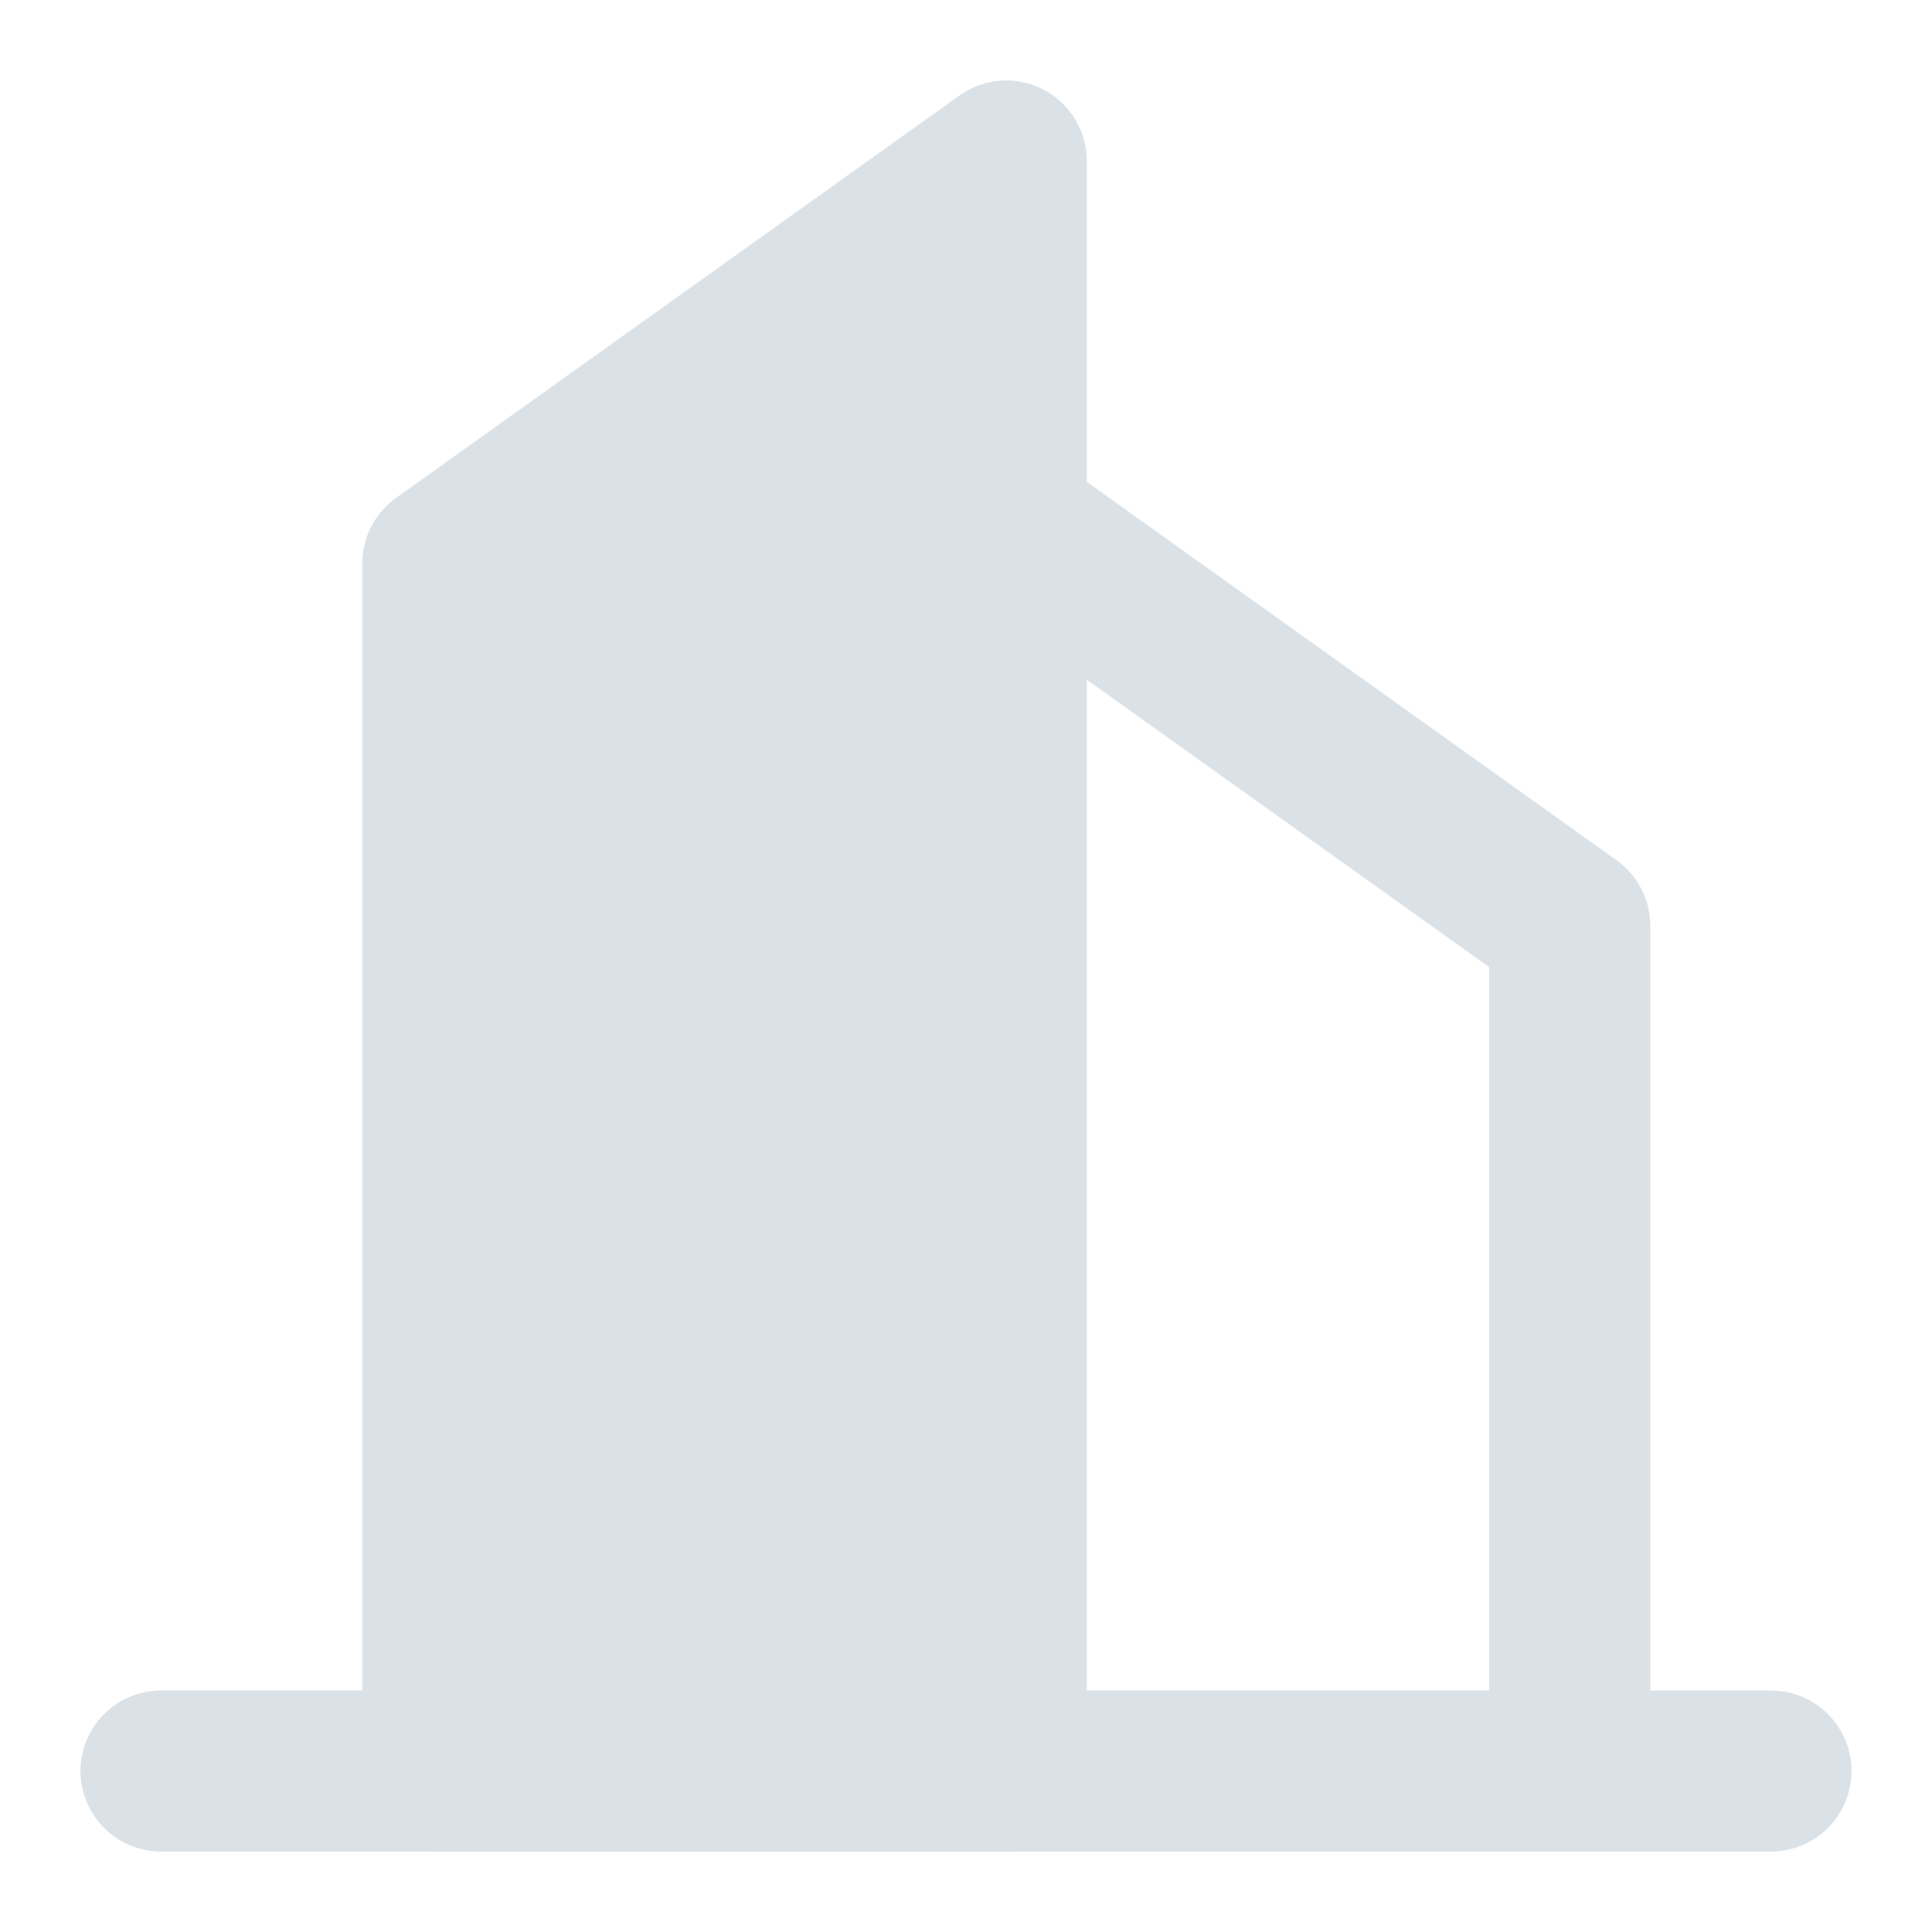 <svg xmlns="http://www.w3.org/2000/svg" width="1em" height="1em" viewBox="0 0 48 48"><g fill="none" stroke="#dae1e7" stroke-linecap="round" stroke-linejoin="round" stroke-width="4"><path fill="#dae1e7" fill-rule="evenodd" d="M11 14L25 4v40H11z" clip-rule="evenodd"/><path d="m25 13l14 10v21M4 44h40"/></g></svg>